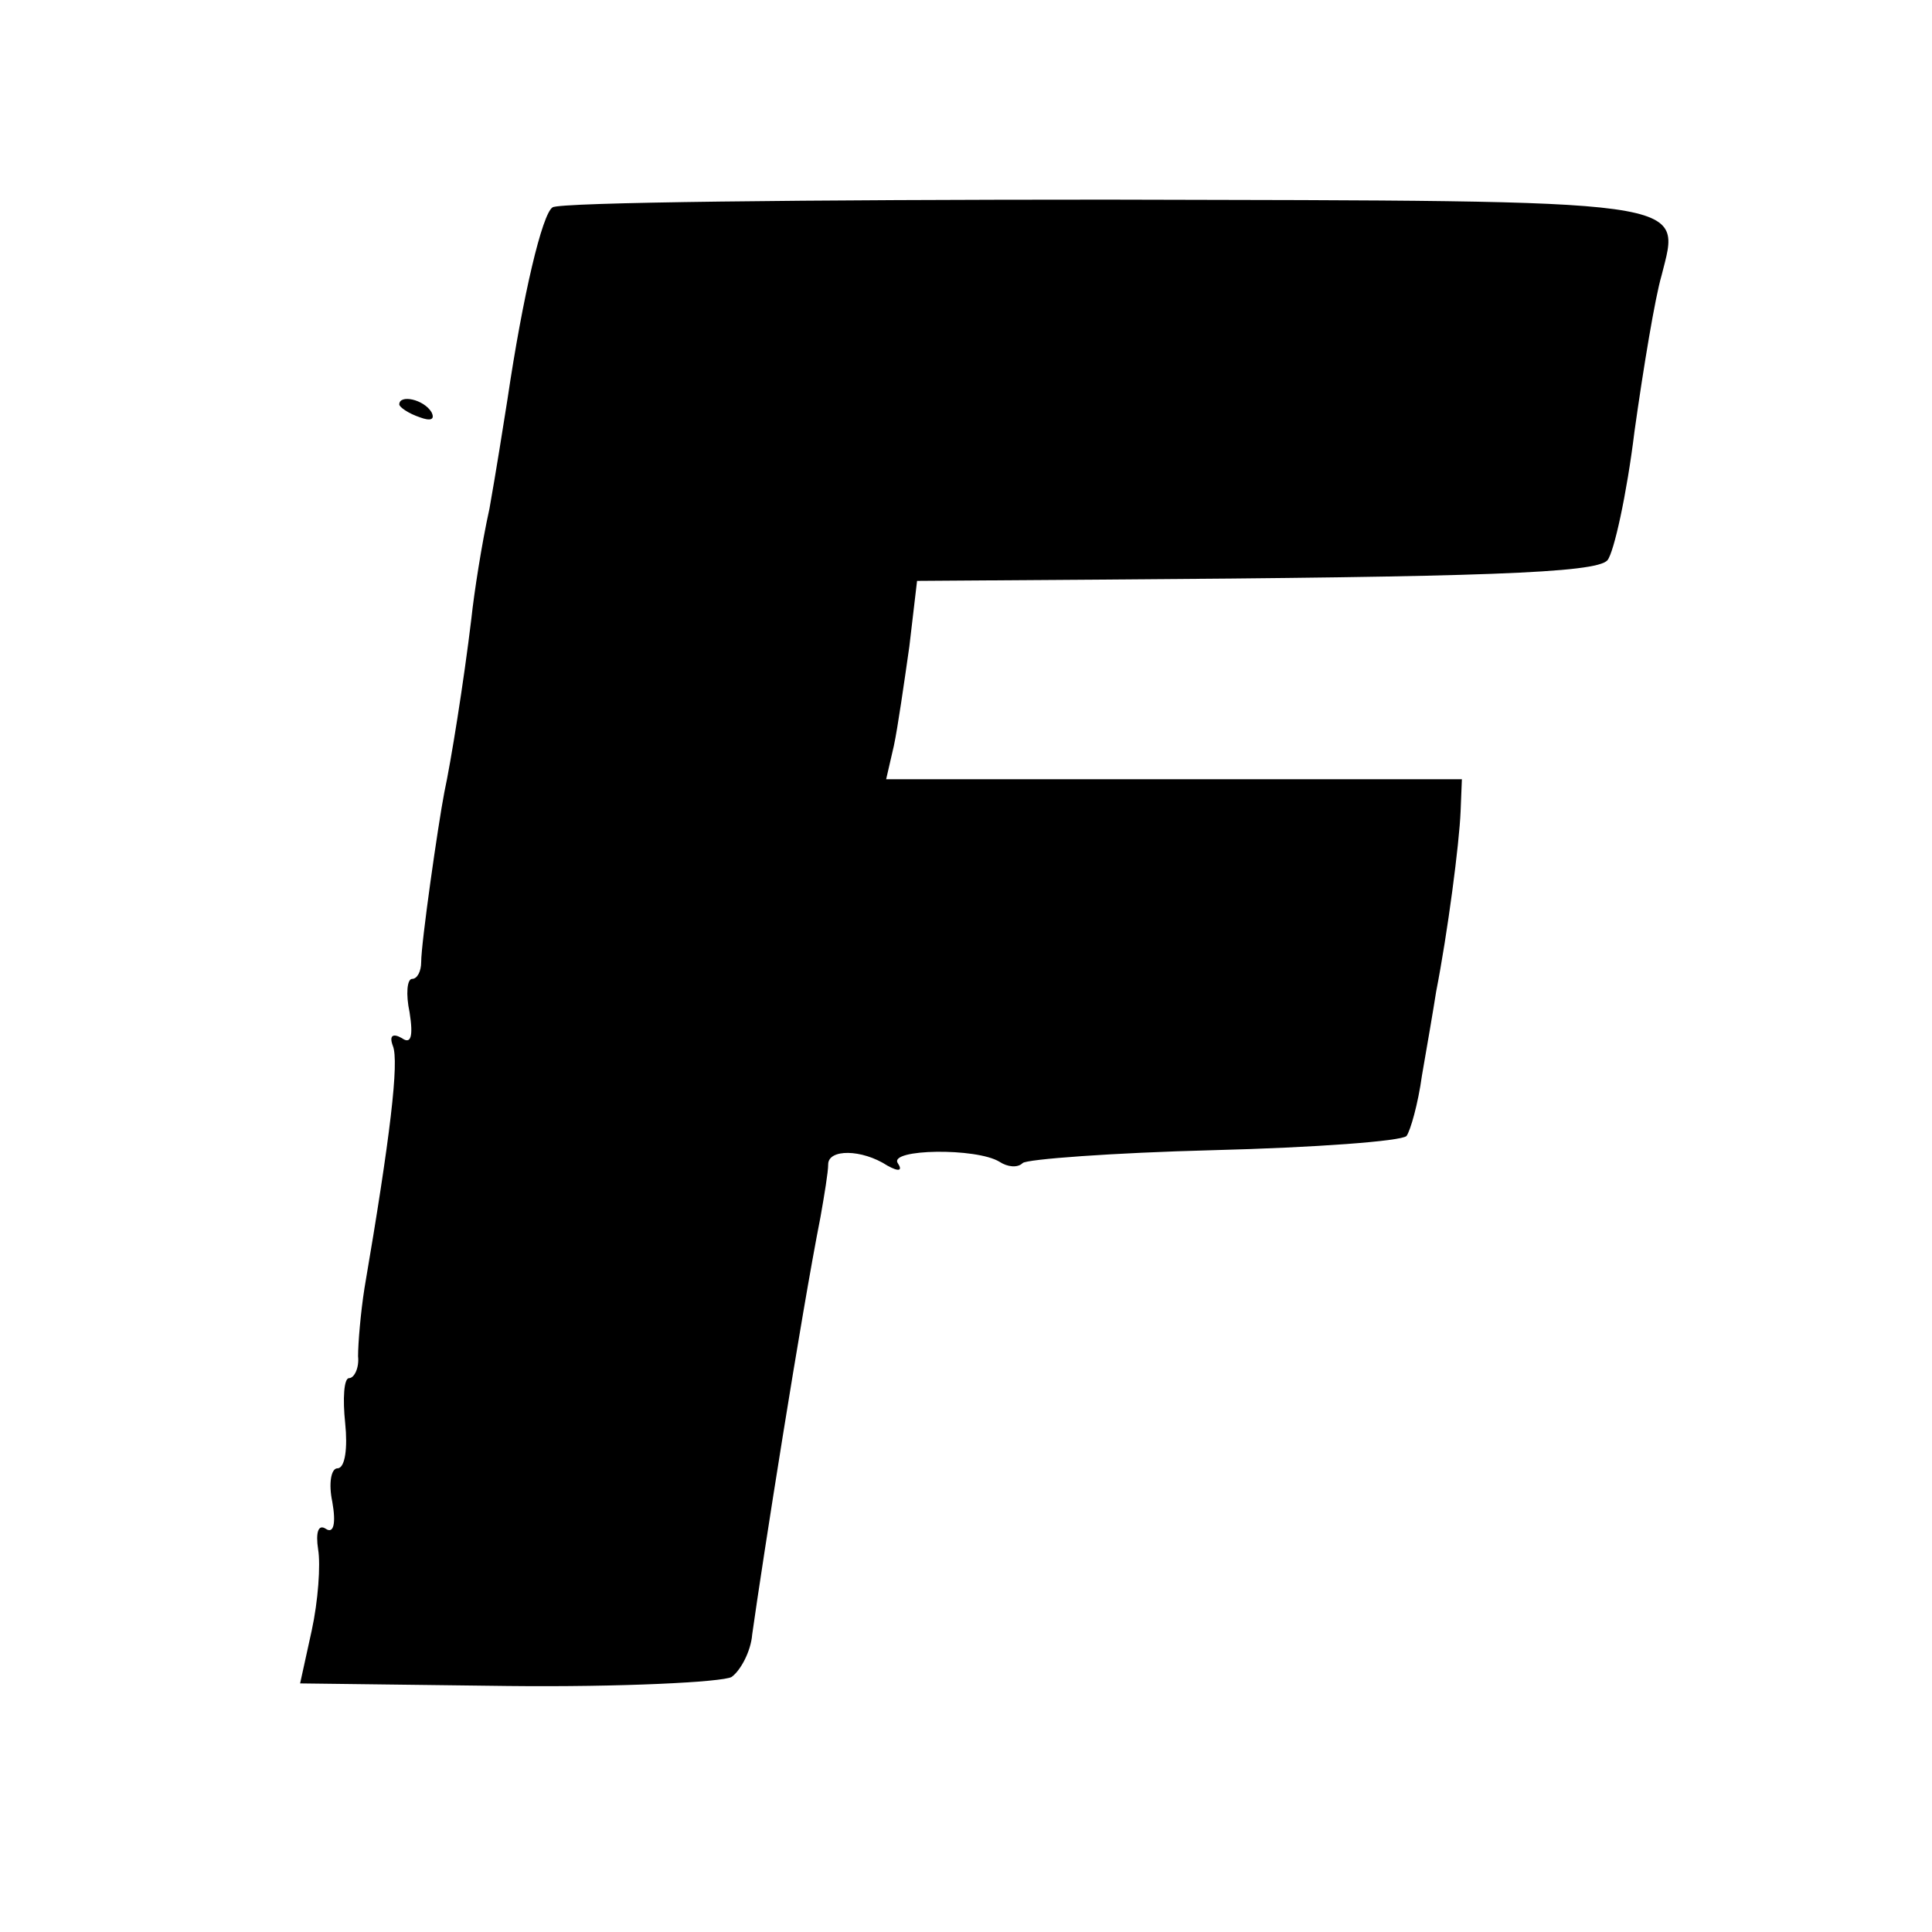 <?xml version="1.0" standalone="no"?>
<!DOCTYPE svg PUBLIC "-//W3C//DTD SVG 20010904//EN"
 "http://www.w3.org/TR/2001/REC-SVG-20010904/DTD/svg10.dtd">
<svg version="1.0" xmlns="http://www.w3.org/2000/svg"
 width="150pt" height="150pt" viewBox="0 0 150 150"
 preserveAspectRatio="xMidYMid meet">
<g transform="translate(0,150) scale(0.1,-0.1)"
fill="#000000" stroke="none">
<path d="M429 1339 c-8 -5 -23 -68 -35 -149 -3 -19 -9 -57 -14 -85 -6 -27 -12
-66 -14 -85 -6 -50 -16 -112 -21 -135 -5 -26 -18 -117 -18 -132 0 -7 -3 -13
-7 -13 -4 0 -5 -12 -2 -26 3 -19 1 -25 -6 -20 -7 4 -10 2 -7 -6 5 -12 -2 -71
-22 -188 -3 -19 -5 -43 -5 -53 1 -9 -3 -17 -7 -17 -4 0 -5 -16 -3 -35 2 -19 0
-35 -6 -35 -5 0 -7 -12 -4 -26 3 -17 1 -25 -5 -21 -6 4 -8 -3 -6 -16 2 -12 0
-40 -5 -63 l-9 -41 161 -2 c88 -1 167 3 174 7 7 5 15 20 16 33 8 57 38 248 53
324 3 17 6 35 6 41 0 12 26 12 46 -1 9 -5 12 -4 8 2 -7 11 61 12 79 1 6 -4 14
-5 18 -1 3 3 70 8 148 10 79 2 146 7 150 11 3 4 9 25 12 47 4 23 9 52 11 65 9
46 18 115 19 140 l1 25 -223 0 -224 0 6 26 c3 14 8 49 12 77 l6 51 142 1 c296
2 385 5 394 15 5 6 15 51 21 100 7 50 16 104 21 121 15 60 30 58 -430 59 -232
0 -426 -2 -431 -6z"/>
<path d="M310 1186 c0 -2 7 -7 16 -10 8 -3 12 -2 9 4 -6 10 -25 14 -25 6z"/>
</g>
</svg>
